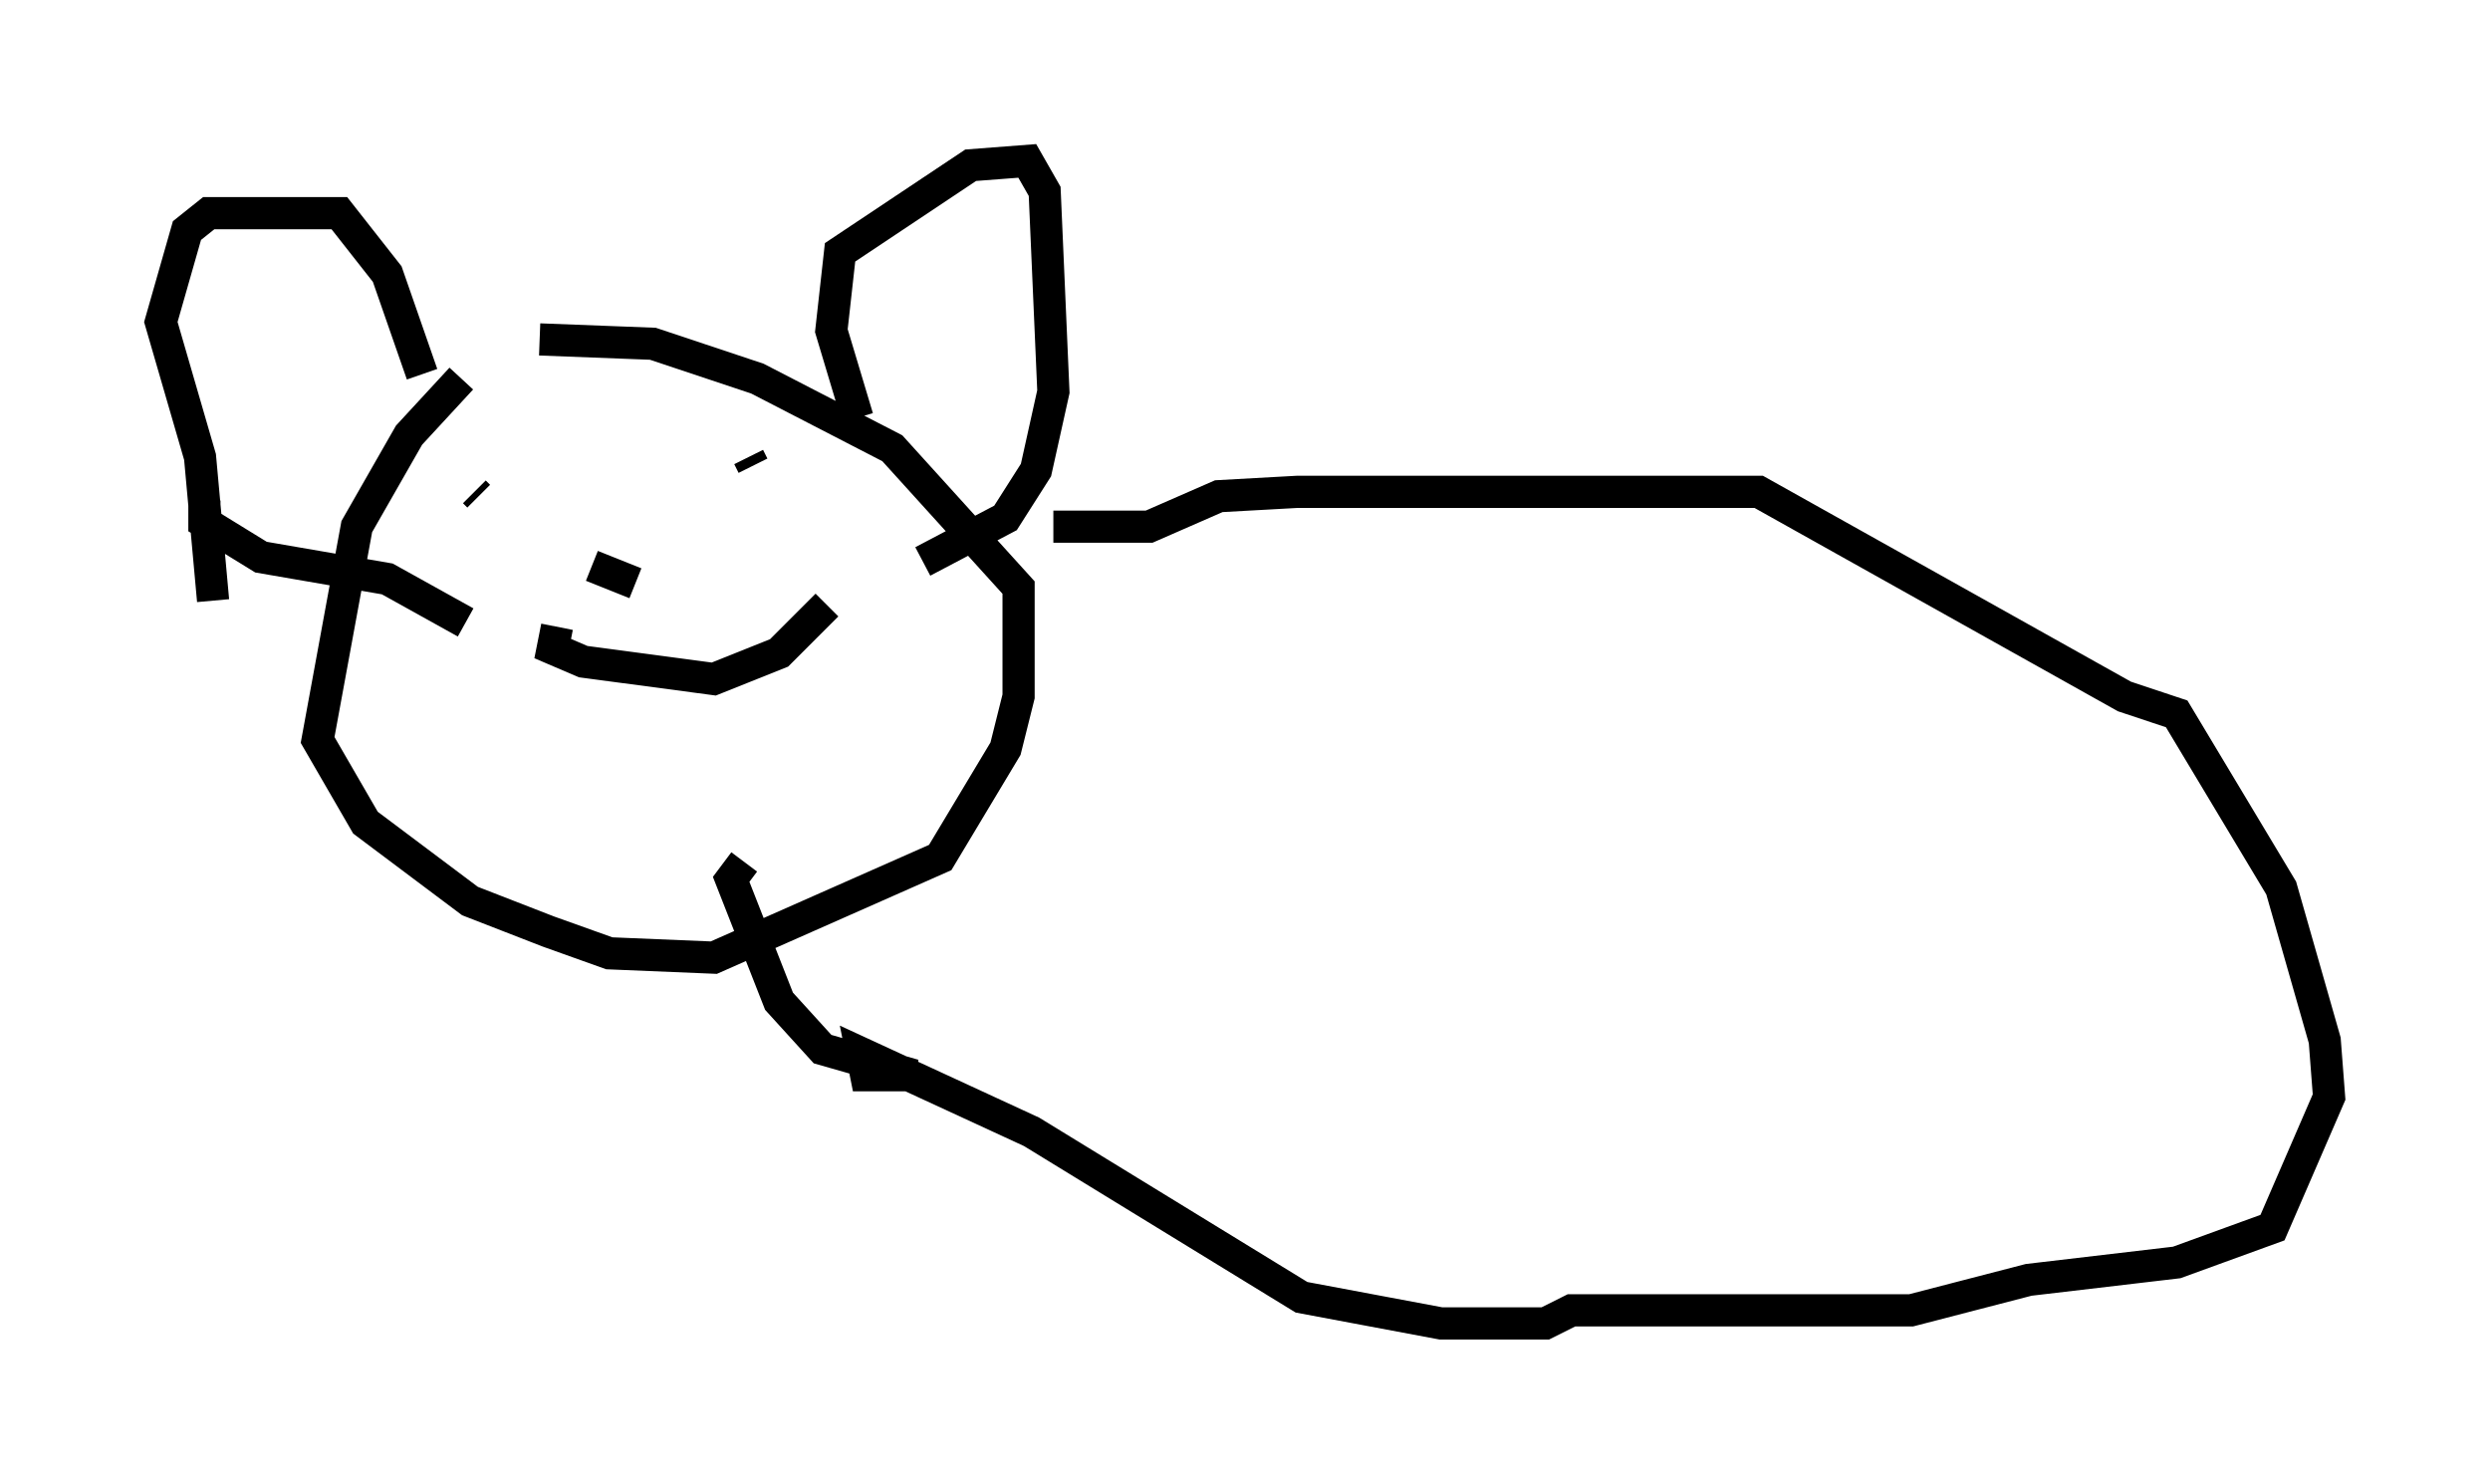 <?xml version="1.0" encoding="utf-8" ?>
<svg baseProfile="full" height="46.13" version="1.1" width="77.388" xmlns="http://www.w3.org/2000/svg" xmlns:ev="http://www.w3.org/2001/xml-events" xmlns:xlink="http://www.w3.org/1999/xlink"><defs /><rect fill="white" height="46.13" width="77.388" x="0" y="0" /><path d="M17.314, 11.089 m-2.977, 0.677 l-1.624, 1.759 -1.624, 2.842 l-1.218, 6.631 1.488, 2.571 l3.248, 2.436 2.436, 0.947 l1.894, 0.677 3.248, 0.135 l7.036, -3.112 2.03, -3.383 l0.406, -1.624 0.0, -3.383 l-3.924, -4.33 -4.195, -2.165 l-3.248, -1.083 -3.518, -0.135 m-10.149, 8.119 l-0.406, -4.465 -1.218, -4.195 l0.812, -2.842 0.677, -0.541 l4.059, 0.0 1.488, 1.894 l1.083, 3.112 m13.532, 1.353 l-0.812, -2.706 0.271, -2.436 l4.059, -2.706 1.759, -0.135 l0.541, 0.947 0.271, 6.225 l-0.541, 2.436 -0.947, 1.488 l-2.571, 1.353 m-22.327, -1.894 l0.0, 0.677 1.759, 1.083 l3.924, 0.677 2.436, 1.353 m0.271, -4.059 l0.135, 0.135 m7.984, 0.406 l0.0, 0.0 m0.406, -1.624 l0.135, 0.271 m-5.007, 3.112 l1.353, 0.541 m-2.436, 1.353 l-0.135, 0.677 0.947, 0.406 l4.059, 0.541 2.03, -0.812 l1.488, -1.488 m7.036, -2.436 l2.977, 0.0 2.165, -0.947 l2.436, -0.135 14.344, 0.0 l11.367, 6.36 1.624, 0.541 l3.248, 5.413 1.353, 4.736 l0.135, 1.759 -1.759, 4.059 l-2.977, 1.083 -4.601, 0.541 l-3.654, 0.947 -10.555, 0.0 l-0.812, 0.406 -3.248, 0.0 l-4.33, -0.812 -8.39, -5.142 l-5.277, -2.436 0.135, 0.677 l1.488, 0.0 -2.842, -0.812 l-1.353, -1.488 -1.488, -3.789 l0.406, -0.541 m7.848, 7.984 " fill="none" stroke="black" stroke-width="1" /></svg>